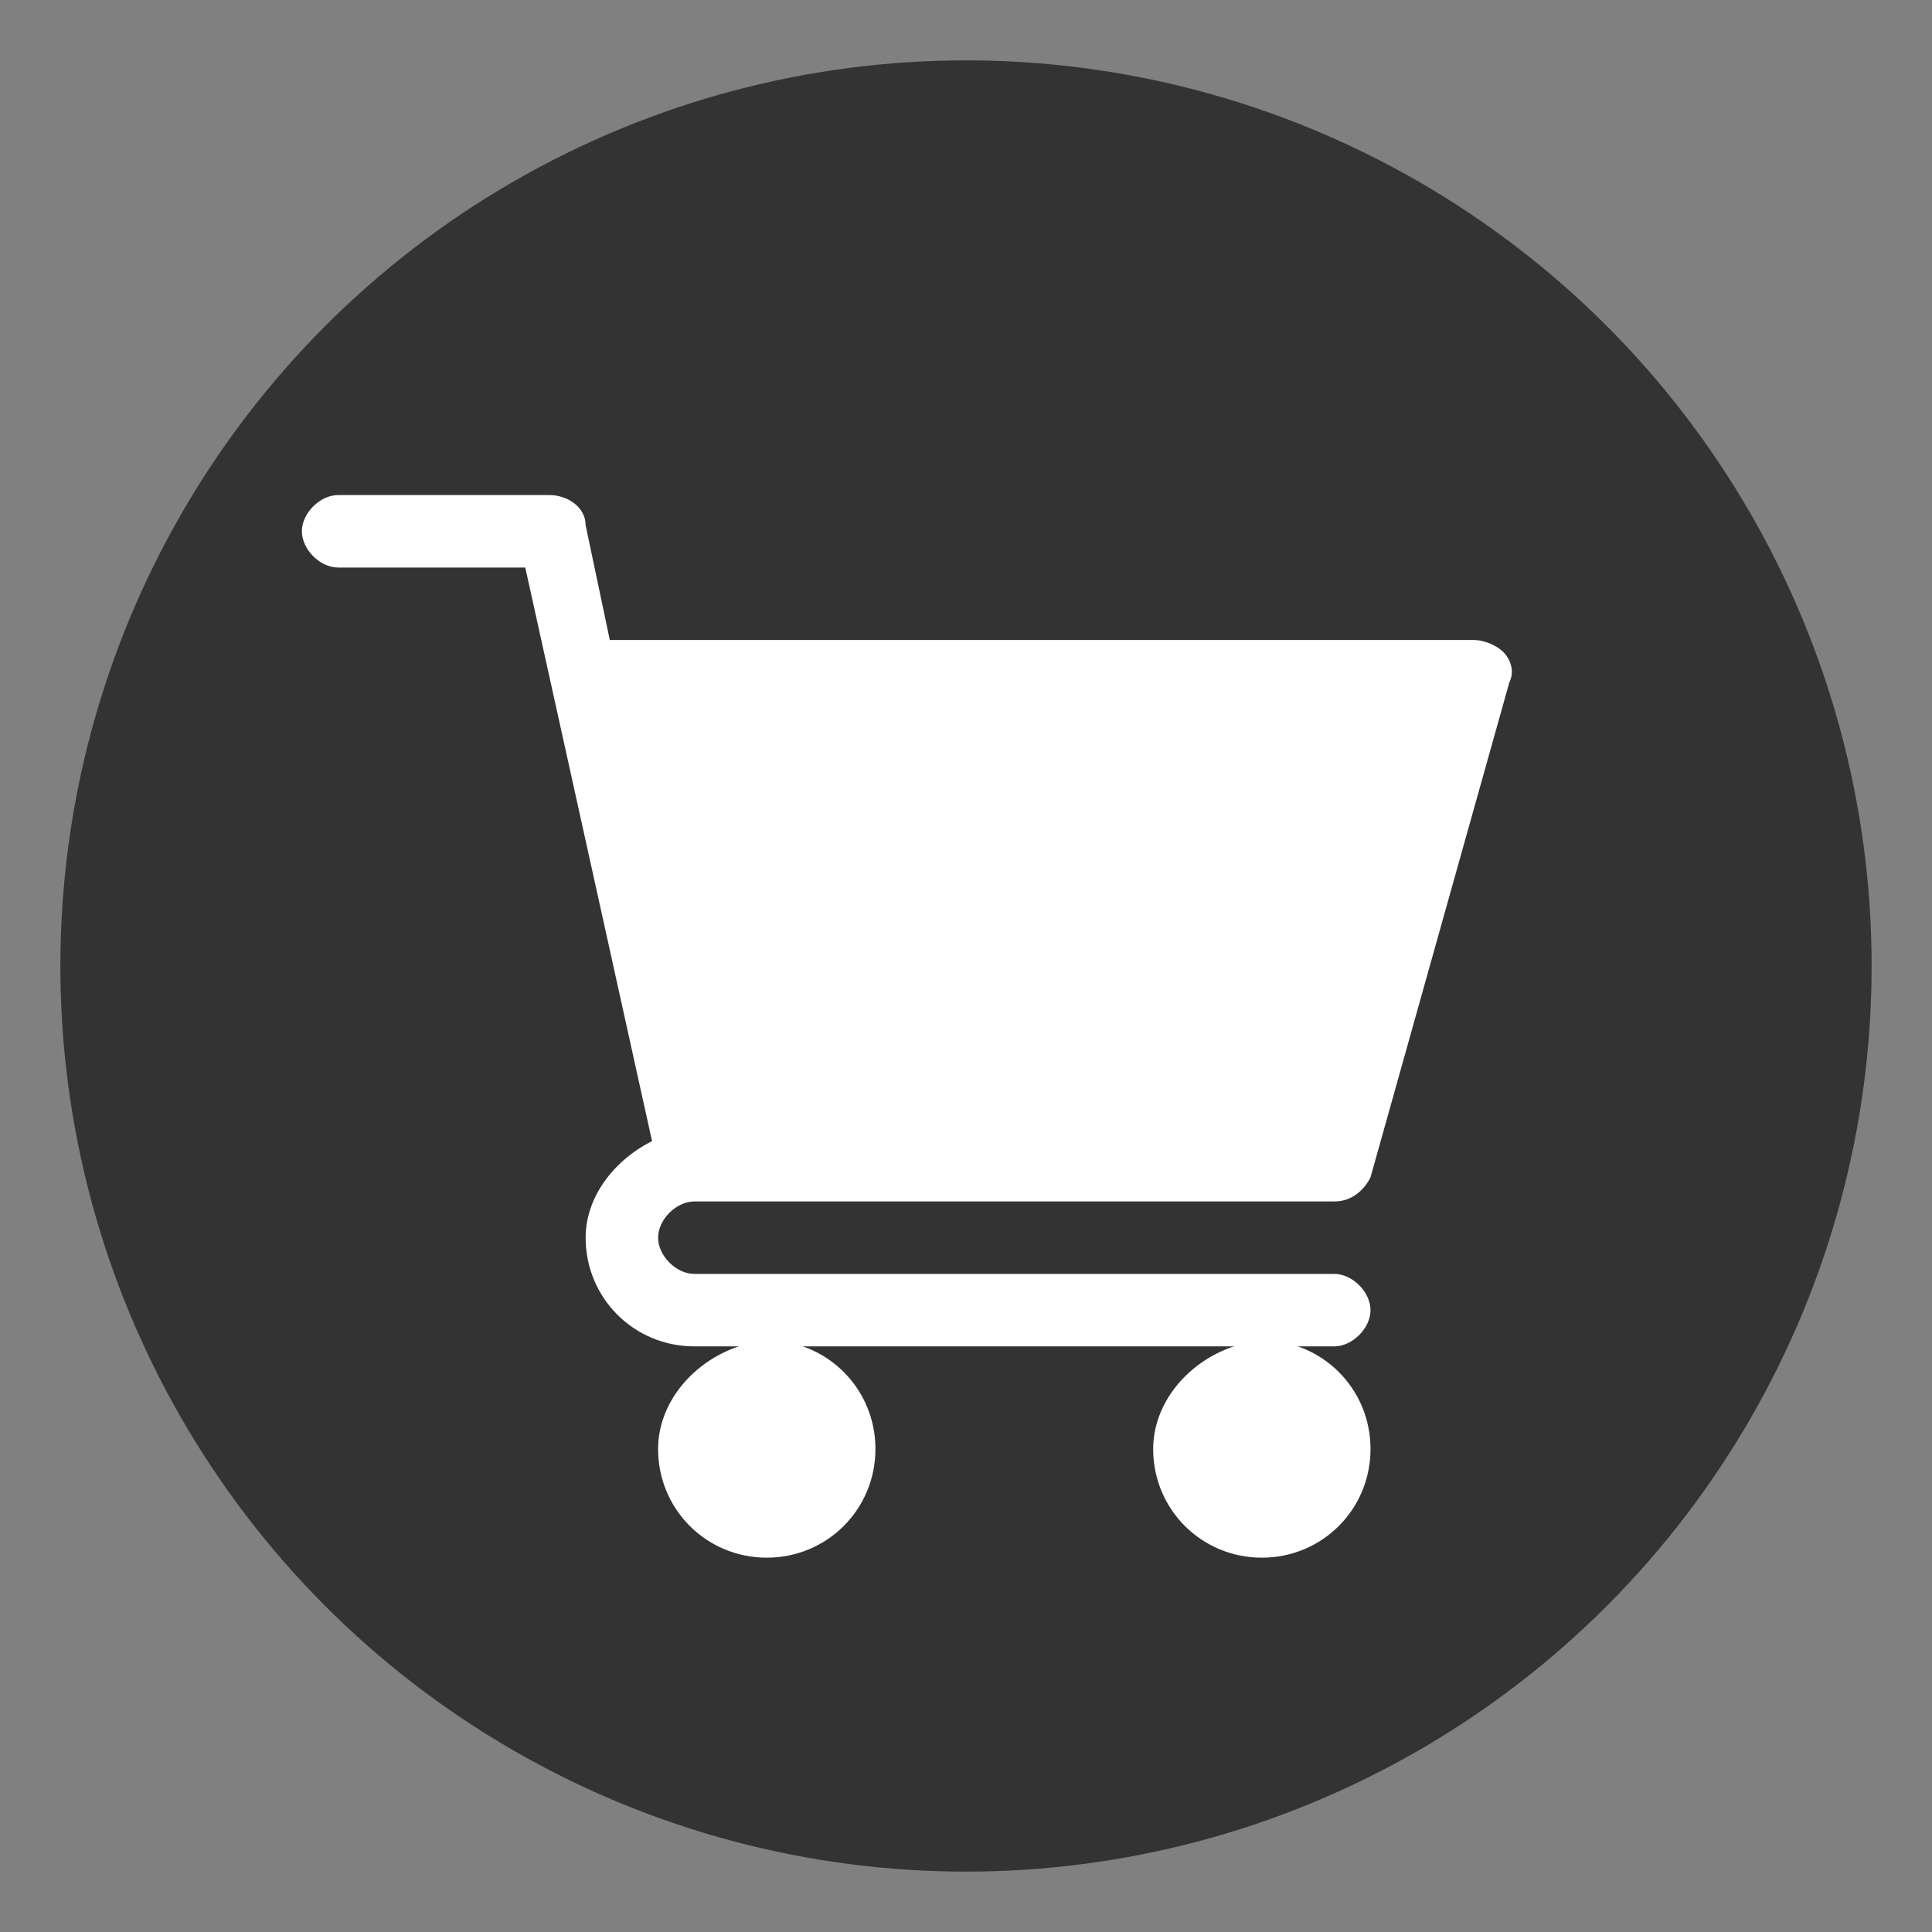 <?xml version="1.0" encoding="utf-8"?>
<!-- Generator: Adobe Illustrator 22.0.1, SVG Export Plug-In . SVG Version: 6.00 Build 0)  -->
<svg version="1.1" id="Layer_1" xmlns="http://www.w3.org/2000/svg" xmlns:xlink="http://www.w3.org/1999/xlink" x="0px" y="0px"
	 viewBox="0 0 32 32" style="enable-background:new 0 0 32 32;" xml:space="preserve">
<rect x="0" y="0" width="32" height="32" fill="#808080" stroke="none"/>
<style type="text/css">
	.st0{clip-path:url(#SVGID_2_);}
	.st1{clip-path:url(#SVGID_4_);}
	.st2{fill:#FFFFFF;}
	.st3{fill:#404749;}
	.st4{fill:url(#SVGID_5_);}
	.st5{fill:#333333;}
	.st6{fill:#666666;}
	.st7{fill:#076FEF;}
	.st8{fill:none;stroke:#404749;stroke-miterlimit:10;}
	.st9{fill:none;stroke:#076FEF;stroke-width:2;stroke-miterlimit:10;}
	.st10{fill:url(#SVGID_6_);}
	.st11{fill:none;}
	.st12{fill:#4F585A;}
	.st13{fill:url(#SVGID_7_);}
	.st14{fill:url(#SVGID_8_);}
	.st15{fill:none;stroke:#CCCCCC;stroke-width:0.5;stroke-miterlimit:10;}
	.st16{fill:url(#SVGID_9_);}
	.st17{fill:#666666;stroke:#FFFFFF;stroke-miterlimit:10;}
	.st18{fill:url(#SVGID_10_);}
	.st19{clip-path:url(#SVGID_12_);}
	.st20{clip-path:url(#SVGID_14_);}
	.st21{clip-path:url(#SVGID_16_);}
	.st22{clip-path:url(#SVGID_18_);}
	.st23{fill:#CCCCCC;}
	.st24{fill:url(#SVGID_19_);}
	.st25{clip-path:url(#SVGID_21_);}
	.st26{clip-path:url(#SVGID_23_);}
	.st27{fill:url(#SVGID_24_);}
	.st28{clip-path:url(#SVGID_28_);}
	.st29{fill:url(#SVGID_29_);}
	.st30{fill:none;stroke:#FFFFFF;stroke-miterlimit:10;}
	.st31{fill:url(#SVGID_30_);}
	.st32{fill:url(#SVGID_31_);}
	.st33{fill:url(#SVGID_32_);}
	.st34{fill:#F4F4F4;}
	.st35{clip-path:url(#SVGID_34_);}
	.st36{clip-path:url(#SVGID_36_);}
	.st37{clip-path:url(#SVGID_38_);}
	.st38{clip-path:url(#SVGID_40_);}
	.st39{clip-path:url(#SVGID_42_);}
	.st40{clip-path:url(#SVGID_44_);}
	.st41{fill:url(#SVGID_45_);}
	.st42{clip-path:url(#SVGID_47_);}
	.st43{fill:url(#SVGID_48_);}
	.st44{opacity:0.5;}
	.st45{fill:none;stroke:#FFFFFF;stroke-width:0.5;stroke-miterlimit:10;}
	.st46{clip-path:url(#SVGID_50_);}
	.st47{clip-path:url(#SVGID_52_);}
	.st48{clip-path:url(#SVGID_54_);}
	.st49{clip-path:url(#SVGID_56_);}
	.st50{clip-path:url(#SVGID_58_);}
	.st51{clip-path:url(#SVGID_60_);}
	.st52{fill:url(#SVGID_61_);}
	.st53{fill:#FFF9FD;}
	.st54{fill:#292C3D;}
	.st55{fill:#F9A57E;}
	.st56{fill:#FF4C6B;}
	.st57{fill:#AFEAF0;}
	.st58{fill:#4D505E;}
	.st59{fill:#3D3848;}
	.st60{fill:#E76F59;}
	.st61{fill:#DA395B;}
	.st62{fill:#7695A8;}
	.st63{fill:#5AC4E0;}
	.st64{fill:#0254E4;}
	.st65{opacity:0.65;fill:#00A1CC;}
	.st66{fill:#FFB089;}
	.st67{opacity:0.55;fill:#ABACB3;}
	.st68{fill:#3F6A85;}
	.st69{fill:#5B5D6A;}
	.st70{fill:#273137;}
	.st71{fill:#F8F2ED;}
	.st72{fill:#48525B;}
	.st73{fill:#B6B6B6;}
	.st74{fill:#8494AB;}
	.st75{fill:#B3B2DA;}
	.st76{fill:url(#SVGID_62_);}
	.st77{fill:url(#SVGID_63_);}
	.st78{clip-path:url(#SVGID_65_);}
	.st79{fill:url(#SVGID_66_);}
	.st80{fill:url(#SVGID_67_);}
	.st81{clip-path:url(#SVGID_69_);}
	.st82{clip-path:url(#SVGID_71_);}
	.st83{clip-path:url(#SVGID_73_);}
	.st84{clip-path:url(#SVGID_75_);}
	.st85{clip-path:url(#SVGID_77_);}
	.st86{fill:url(#SVGID_78_);}
	.st87{clip-path:url(#SVGID_80_);}
	.st88{clip-path:url(#SVGID_82_);}
	.st89{clip-path:url(#SVGID_84_);}
	.st90{clip-path:url(#SVGID_86_);}
	.st91{fill:#B1B1B1;}
	.st92{fill:url(#SVGID_87_);}
	.st93{fill:url(#SVGID_88_);}
	.st94{fill:url(#SVGID_89_);}
	.st95{fill:url(#SVGID_90_);}
	.st96{fill:url(#SVGID_91_);}
	.st97{fill:url(#SVGID_92_);}
	.st98{fill:url(#SVGID_93_);}
	.st99{fill:url(#SVGID_94_);}
	.st100{fill:url(#SVGID_95_);}
	.st101{fill:url(#SVGID_96_);}
	.st102{fill:url(#SVGID_97_);}
	.st103{fill:url(#SVGID_98_);}
	.st104{fill:url(#SVGID_99_);}
	.st105{fill:url(#SVGID_100_);}
	.st106{fill:url(#SVGID_101_);}
	.st107{fill:url(#SVGID_102_);}
	.st108{fill:url(#SVGID_103_);}
	.st109{fill:url(#SVGID_104_);}
	.st110{fill:url(#SVGID_105_);}
	.st111{fill:url(#SVGID_106_);}
	.st112{fill:url(#SVGID_107_);}
	.st113{fill:url(#SVGID_108_);}
	.st114{fill:url(#SVGID_109_);}
	.st115{fill:url(#SVGID_110_);}
	.st116{fill:url(#SVGID_111_);}
	.st117{fill:url(#SVGID_112_);}
	.st118{fill:url(#SVGID_113_);}
	.st119{fill:url(#SVGID_114_);}
	.st120{fill:url(#SVGID_115_);}
	.st121{fill:url(#SVGID_116_);}
	.st122{fill:url(#SVGID_117_);}
	.st123{fill:url(#SVGID_118_);}
	.st124{fill:url(#SVGID_119_);}
	.st125{fill:#999999;}
	.st126{fill:url(#SVGID_120_);}
	.st127{fill:url(#SVGID_121_);}
	.st128{fill:url(#SVGID_122_);}
	.st129{fill:url(#SVGID_123_);}
	.st130{fill:url(#SVGID_124_);}
	.st131{fill:url(#SVGID_125_);}
	.st132{fill:url(#SVGID_126_);}
	.st133{fill:url(#SVGID_127_);}
	.st134{fill:url(#SVGID_128_);}
	.st135{fill:url(#SVGID_129_);}
	.st136{fill:url(#SVGID_130_);}
	.st137{fill:url(#SVGID_131_);}
	.st138{fill:url(#SVGID_132_);}
	.st139{fill:url(#SVGID_133_);}
	.st140{fill:url(#SVGID_134_);}
	.st141{fill:url(#SVGID_135_);}
	.st142{fill:url(#SVGID_136_);}
	.st143{fill:url(#SVGID_137_);}
	.st144{fill:url(#SVGID_138_);}
	.st145{fill:url(#SVGID_139_);}
	.st146{fill:url(#SVGID_140_);}
	.st147{fill:url(#SVGID_141_);}
	.st148{fill:url(#SVGID_142_);}
	.st149{fill:url(#SVGID_143_);}
	.st150{fill:url(#SVGID_144_);}
	.st151{fill:url(#SVGID_145_);}
	.st152{fill:url(#SVGID_146_);}
	.st153{fill:url(#SVGID_147_);}
	.st154{fill:url(#SVGID_148_);}
	.st155{fill:url(#SVGID_149_);}
	.st156{fill:url(#SVGID_150_);}
	.st157{fill:url(#SVGID_151_);}
	.st158{fill:url(#SVGID_152_);}
	.st159{fill:url(#SVGID_153_);}
	.st160{fill:url(#SVGID_154_);}
	.st161{fill:url(#SVGID_155_);}
	.st162{fill:url(#SVGID_156_);}
	.st163{fill:url(#SVGID_157_);}
	.st164{fill:url(#SVGID_158_);}
	.st165{fill:url(#SVGID_159_);}
	.st166{fill:url(#SVGID_160_);}
	.st167{fill:url(#SVGID_161_);}
	.st168{fill:url(#SVGID_162_);}
	.st169{fill:url(#SVGID_163_);}
	.st170{fill:url(#SVGID_164_);}
	.st171{fill:url(#SVGID_165_);}
	.st172{fill:url(#SVGID_166_);}
	.st173{fill:url(#SVGID_167_);}
	.st174{fill:url(#SVGID_168_);}
	.st175{opacity:0.3;}
	.st176{fill:#CFCFCF;}
	.st177{fill:#D7EEFF;}
	.st178{fill:url(#SVGID_171_);}
	.st179{fill:url(#SVGID_172_);}
	.st180{clip-path:url(#SVGID_174_);}
	.st181{clip-path:url(#SVGID_176_);}
	.st182{clip-path:url(#SVGID_178_);}
	.st183{clip-path:url(#SVGID_180_);}
	.st184{clip-path:url(#SVGID_182_);}
	.st185{clip-path:url(#SVGID_184_);}
	.st186{clip-path:url(#SVGID_186_);}
	.st187{clip-path:url(#SVGID_188_);}
	.st188{clip-path:url(#SVGID_190_);}
	.st189{clip-path:url(#SVGID_192_);}
	.st190{clip-path:url(#SVGID_194_);}
	.st191{clip-path:url(#SVGID_196_);}
	.st192{clip-path:url(#SVGID_198_);}
	.st193{clip-path:url(#SVGID_200_);}
	.st194{clip-path:url(#SVGID_202_);}
	.st195{clip-path:url(#SVGID_204_);}
	.st196{fill:#B9D2DB;}
	.st197{fill:#F9F9F9;}
	.st198{fill:#F25D59;}
	.st199{fill:#73C4D1;}
	.st200{fill:#E45940;}
	.st201{fill:#F88667;}
	.st202{fill:#FFA77C;}
	.st203{fill:#514553;}
	.st204{fill:#DA3934;}
	.st205{fill:#CEDCE5;}
	.st206{fill:#111427;}
	.st207{fill:#535563;}
	.st208{fill:#D8E3EA;}
	.st209{fill:#D1D1D1;}
	.st210{fill:#FCFCFC;}
	.st211{fill:#3E4654;}
	.st212{fill:#FF6677;}
	.st213{fill:#FC8899;}
	.st214{fill:#FEC55E;}
	.st215{fill:#D9F9FC;}
	.st216{fill:#6B9AF9;}
	.st217{fill:#7DB0FF;}
	.st218{fill:#89BFFF;}
	.st219{fill:#0A5DC1;}
	.st220{fill:#E3F9FF;}
	.st221{fill:#F5FDFF;}
	.st222{fill:#A2CCDA;}
	.st223{fill:#B7DFEA;}
	.st224{fill:#FF645F;}
	.st225{fill:#F7958D;}
	.st226{fill:#0E97CD;}
	.st227{fill:#2A2873;}
	.st228{clip-path:url(#SVGID_206_);}
	.st229{clip-path:url(#SVGID_208_);}
	.st230{fill:#4396CA;}
	.st231{fill:#2EB3DB;}
	.st232{fill:#4A4A99;}
	.st233{clip-path:url(#SVGID_212_);}
	.st234{fill:#FC6262;}
	.st235{fill:#823024;}
	.st236{clip-path:url(#SVGID_216_);}
	.st237{fill:#DA3F3A;}
	.st238{clip-path:url(#SVGID_220_);}
	.st239{clip-path:url(#SVGID_222_);}
	.st240{clip-path:url(#SVGID_224_);}
	.st241{fill:#FAE0B2;}
	.st242{fill:#FFC3B5;}
	.st243{fill:#F47458;}
	.st244{fill:#293241;}
	.st245{fill:#F7A491;}
	.st246{fill:#FF526B;}
	.st247{fill:url(#SVGID_227_);}
	.st248{fill:url(#SVGID_228_);}
	.st249{clip-path:url(#SVGID_230_);}
	.st250{clip-path:url(#SVGID_232_);}
	.st251{clip-path:url(#SVGID_234_);}
	.st252{clip-path:url(#SVGID_236_);}
	.st253{clip-path:url(#SVGID_238_);}
	.st254{clip-path:url(#SVGID_240_);}
	.st255{clip-path:url(#SVGID_242_);}
	.st256{clip-path:url(#SVGID_244_);}
	.st257{clip-path:url(#SVGID_246_);}
	.st258{clip-path:url(#SVGID_248_);}
	.st259{clip-path:url(#SVGID_250_);}
	.st260{clip-path:url(#SVGID_252_);}
	.st261{clip-path:url(#SVGID_254_);}
	.st262{clip-path:url(#SVGID_256_);}
	.st263{clip-path:url(#SVGID_260_);}
	.st264{clip-path:url(#SVGID_264_);}
	.st265{clip-path:url(#SVGID_268_);}
	.st266{clip-path:url(#SVGID_270_);}
	.st267{clip-path:url(#SVGID_272_);}
	.st268{fill:url(#SVGID_275_);}
	.st269{fill:url(#SVGID_276_);}
	.st270{clip-path:url(#SVGID_278_);}
	.st271{clip-path:url(#SVGID_280_);}
	.st272{clip-path:url(#SVGID_282_);}
	.st273{clip-path:url(#SVGID_284_);}
	.st274{clip-path:url(#SVGID_286_);}
	.st275{clip-path:url(#SVGID_288_);}
	.st276{clip-path:url(#SVGID_290_);}
	.st277{clip-path:url(#SVGID_292_);}
	.st278{clip-path:url(#SVGID_294_);}
	.st279{clip-path:url(#SVGID_296_);}
	.st280{clip-path:url(#SVGID_298_);}
	.st281{clip-path:url(#SVGID_300_);}
	.st282{clip-path:url(#SVGID_302_);}
	.st283{clip-path:url(#SVGID_304_);}
	.st284{clip-path:url(#SVGID_306_);}
	.st285{clip-path:url(#SVGID_308_);}
	.st286{clip-path:url(#SVGID_310_);}
	.st287{clip-path:url(#SVGID_312_);}
	.st288{clip-path:url(#SVGID_316_);}
	.st289{clip-path:url(#SVGID_320_);}
	.st290{clip-path:url(#SVGID_324_);}
	.st291{clip-path:url(#SVGID_326_);}
	.st292{clip-path:url(#SVGID_328_);}
</style>
<g>
	<circle class="st5" cx="16" cy="16" r="15"/>
	<g>
		<g>
			<path class="st2" d="M11.5,19.9h10.6c0.3,0,0.5-0.2,0.6-0.4l2.3-8.2c0.1-0.2,0-0.4-0.1-0.5c-0.1-0.1-0.3-0.2-0.5-0.2H10.1
				L9.7,8.7C9.7,8.4,9.4,8.2,9.1,8.2H5.6C5.3,8.2,5,8.5,5,8.8c0,0.3,0.3,0.6,0.6,0.6h3.1l2.1,9.5c-0.6,0.3-1.1,0.9-1.1,1.6
				c0,1,0.8,1.8,1.8,1.8h10.6c0.3,0,0.6-0.3,0.6-0.6c0-0.3-0.3-0.6-0.6-0.6H11.5c-0.3,0-0.6-0.3-0.6-0.6
				C10.9,20.2,11.2,19.9,11.5,19.9z"/>
			<path class="st2" d="M10.9,24c0,1,0.8,1.8,1.8,1.8c1,0,1.8-0.8,1.8-1.8c0-1-0.8-1.8-1.8-1.8C11.7,22.3,10.9,23.1,10.9,24z"/>
			<path class="st2" d="M19.1,24c0,1,0.8,1.8,1.8,1.8c1,0,1.8-0.8,1.8-1.8c0-1-0.8-1.8-1.8-1.8C19.9,22.3,19.1,23.1,19.1,24z"/>
		</g>
	</g>
</g>
</svg>
